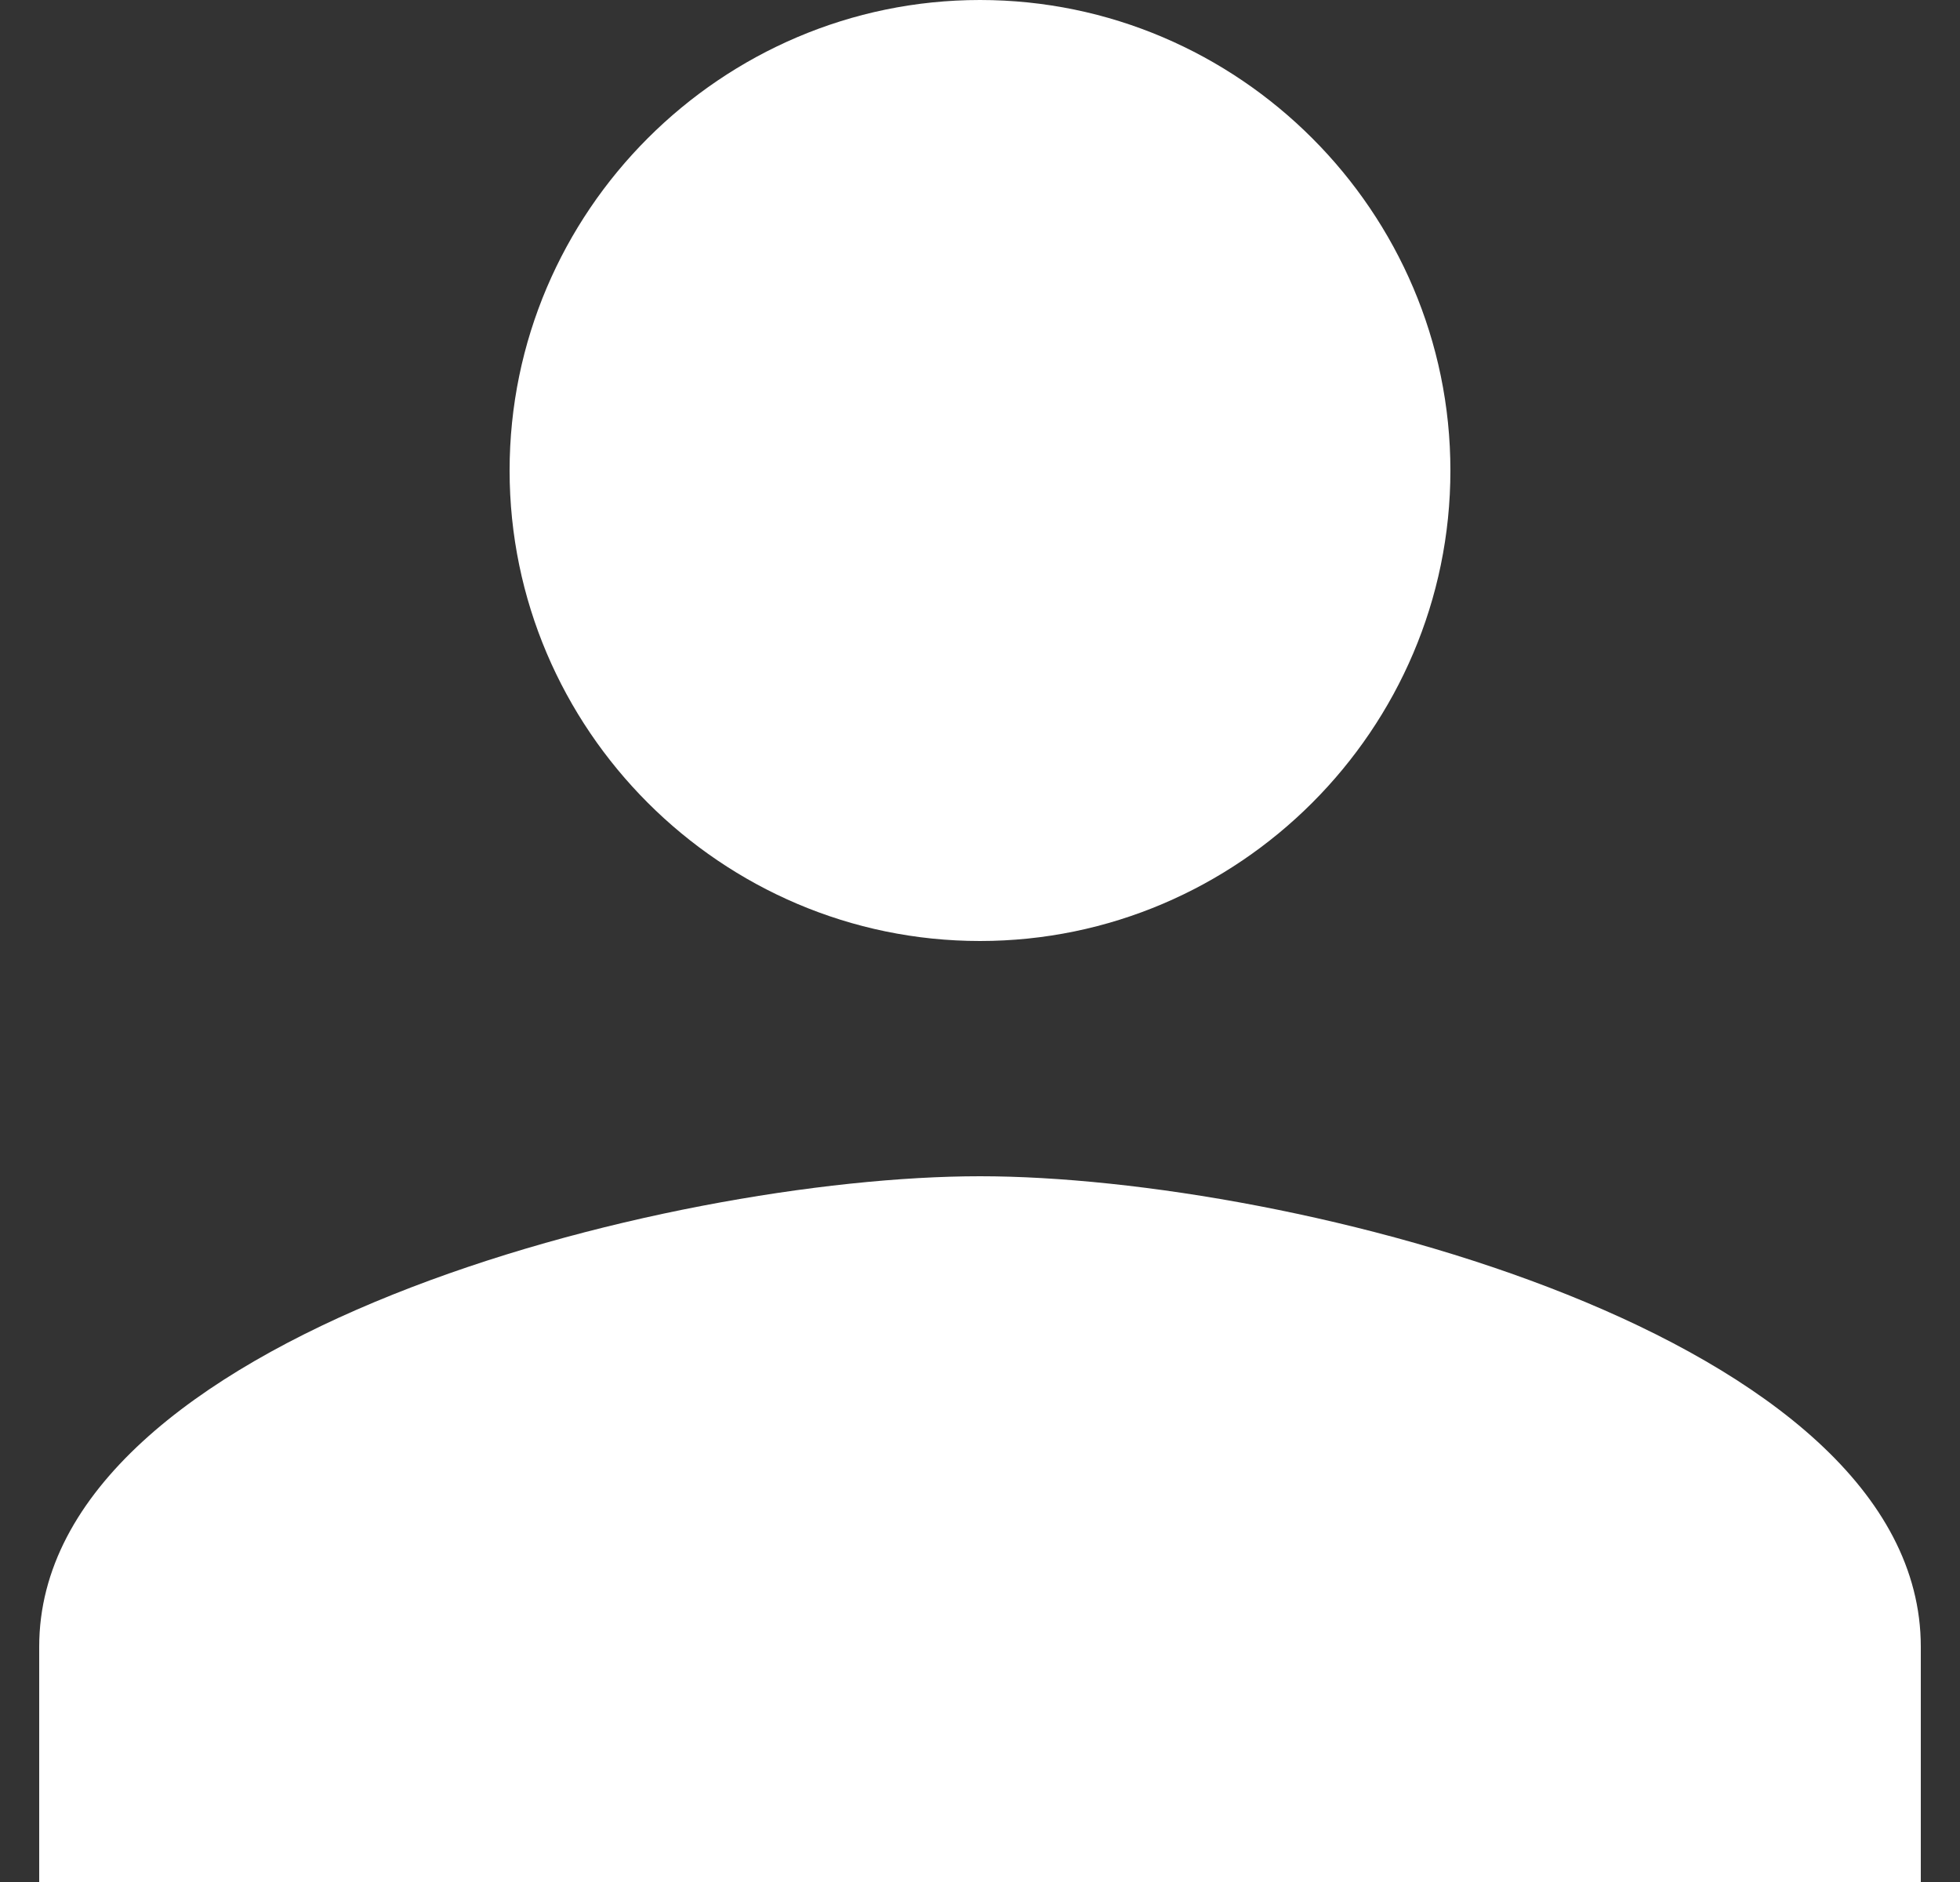 <svg width="25" height="24" viewBox="0 0 25 24" fill="none" xmlns="http://www.w3.org/2000/svg">
<rect x="0" y="0" width="25" height="24" fill="#333333" stroke="none"/>
<path d="M12.5 12C15.8 12 18.5 9.3 18.5 6C18.5 2.7 15.8 0 12.5 0C9.2 0 6.5 2.7 6.5 6C6.5 9.3 9.2 12 12.5 12ZM12.5 15C8.525 15 0.5 17.025 0.5 21V24H24.5V21C24.5 17.025 16.475 15 12.5 15Z" fill="white"/>
</svg>

